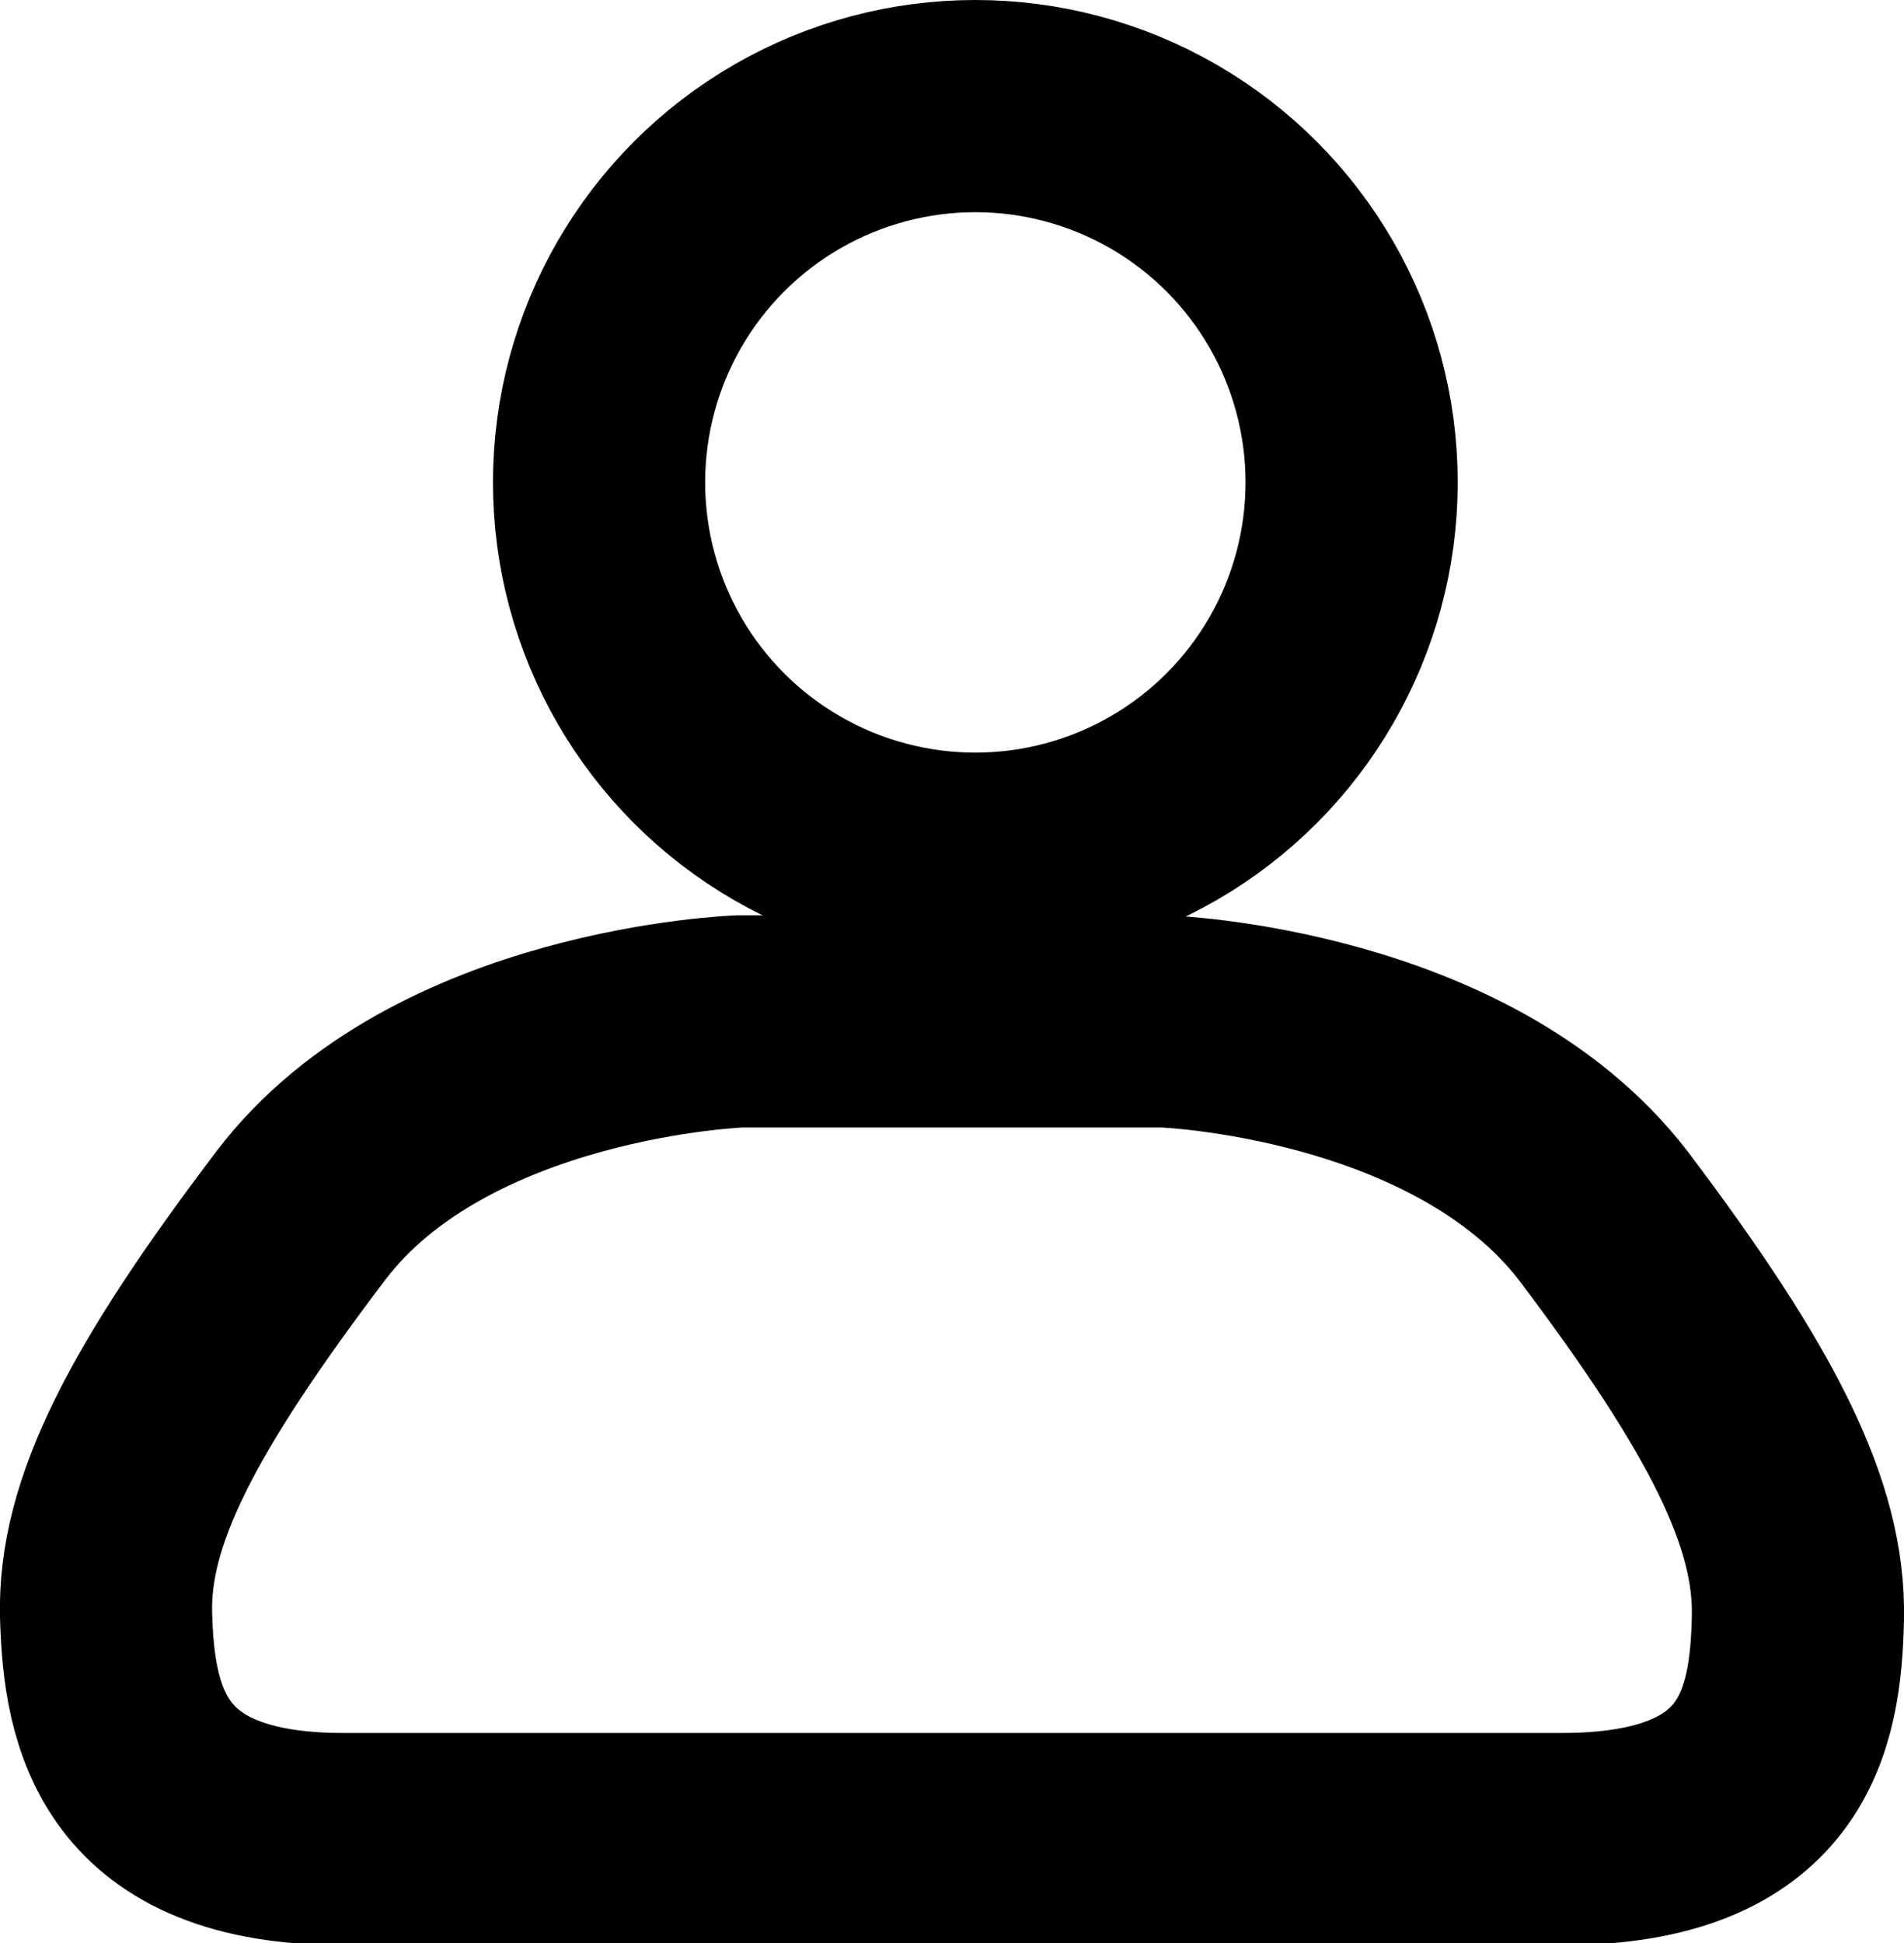 <svg xmlns="http://www.w3.org/2000/svg" viewBox="0 0 26.92 27.47"><defs><style>.cls-1,.cls-2{fill:none;}.cls-2{stroke:#000;stroke-miterlimit:10;stroke-width:3px;}</style></defs><g id="Layer_2" data-name="Layer 2"><g id="Layer_1-2" data-name="Layer 1"><g id="profile_outline"><rect class="cls-1" x="1.46" y="1.97" width="24" height="24"/><circle class="cls-2" cx="13.79" cy="6.82" r="5.32"/><path class="cls-2" d="M22.67,17.19c-2-2.6-6.21-2.75-6.21-2.75h-6s-4.24.15-6.21,2.75-2.79,4.2-2.75,5.65S1.87,26,4.85,26H22.08c3,0,3.31-1.67,3.34-3.13S24.64,19.8,22.67,17.19Z"/></g></g></g></svg>